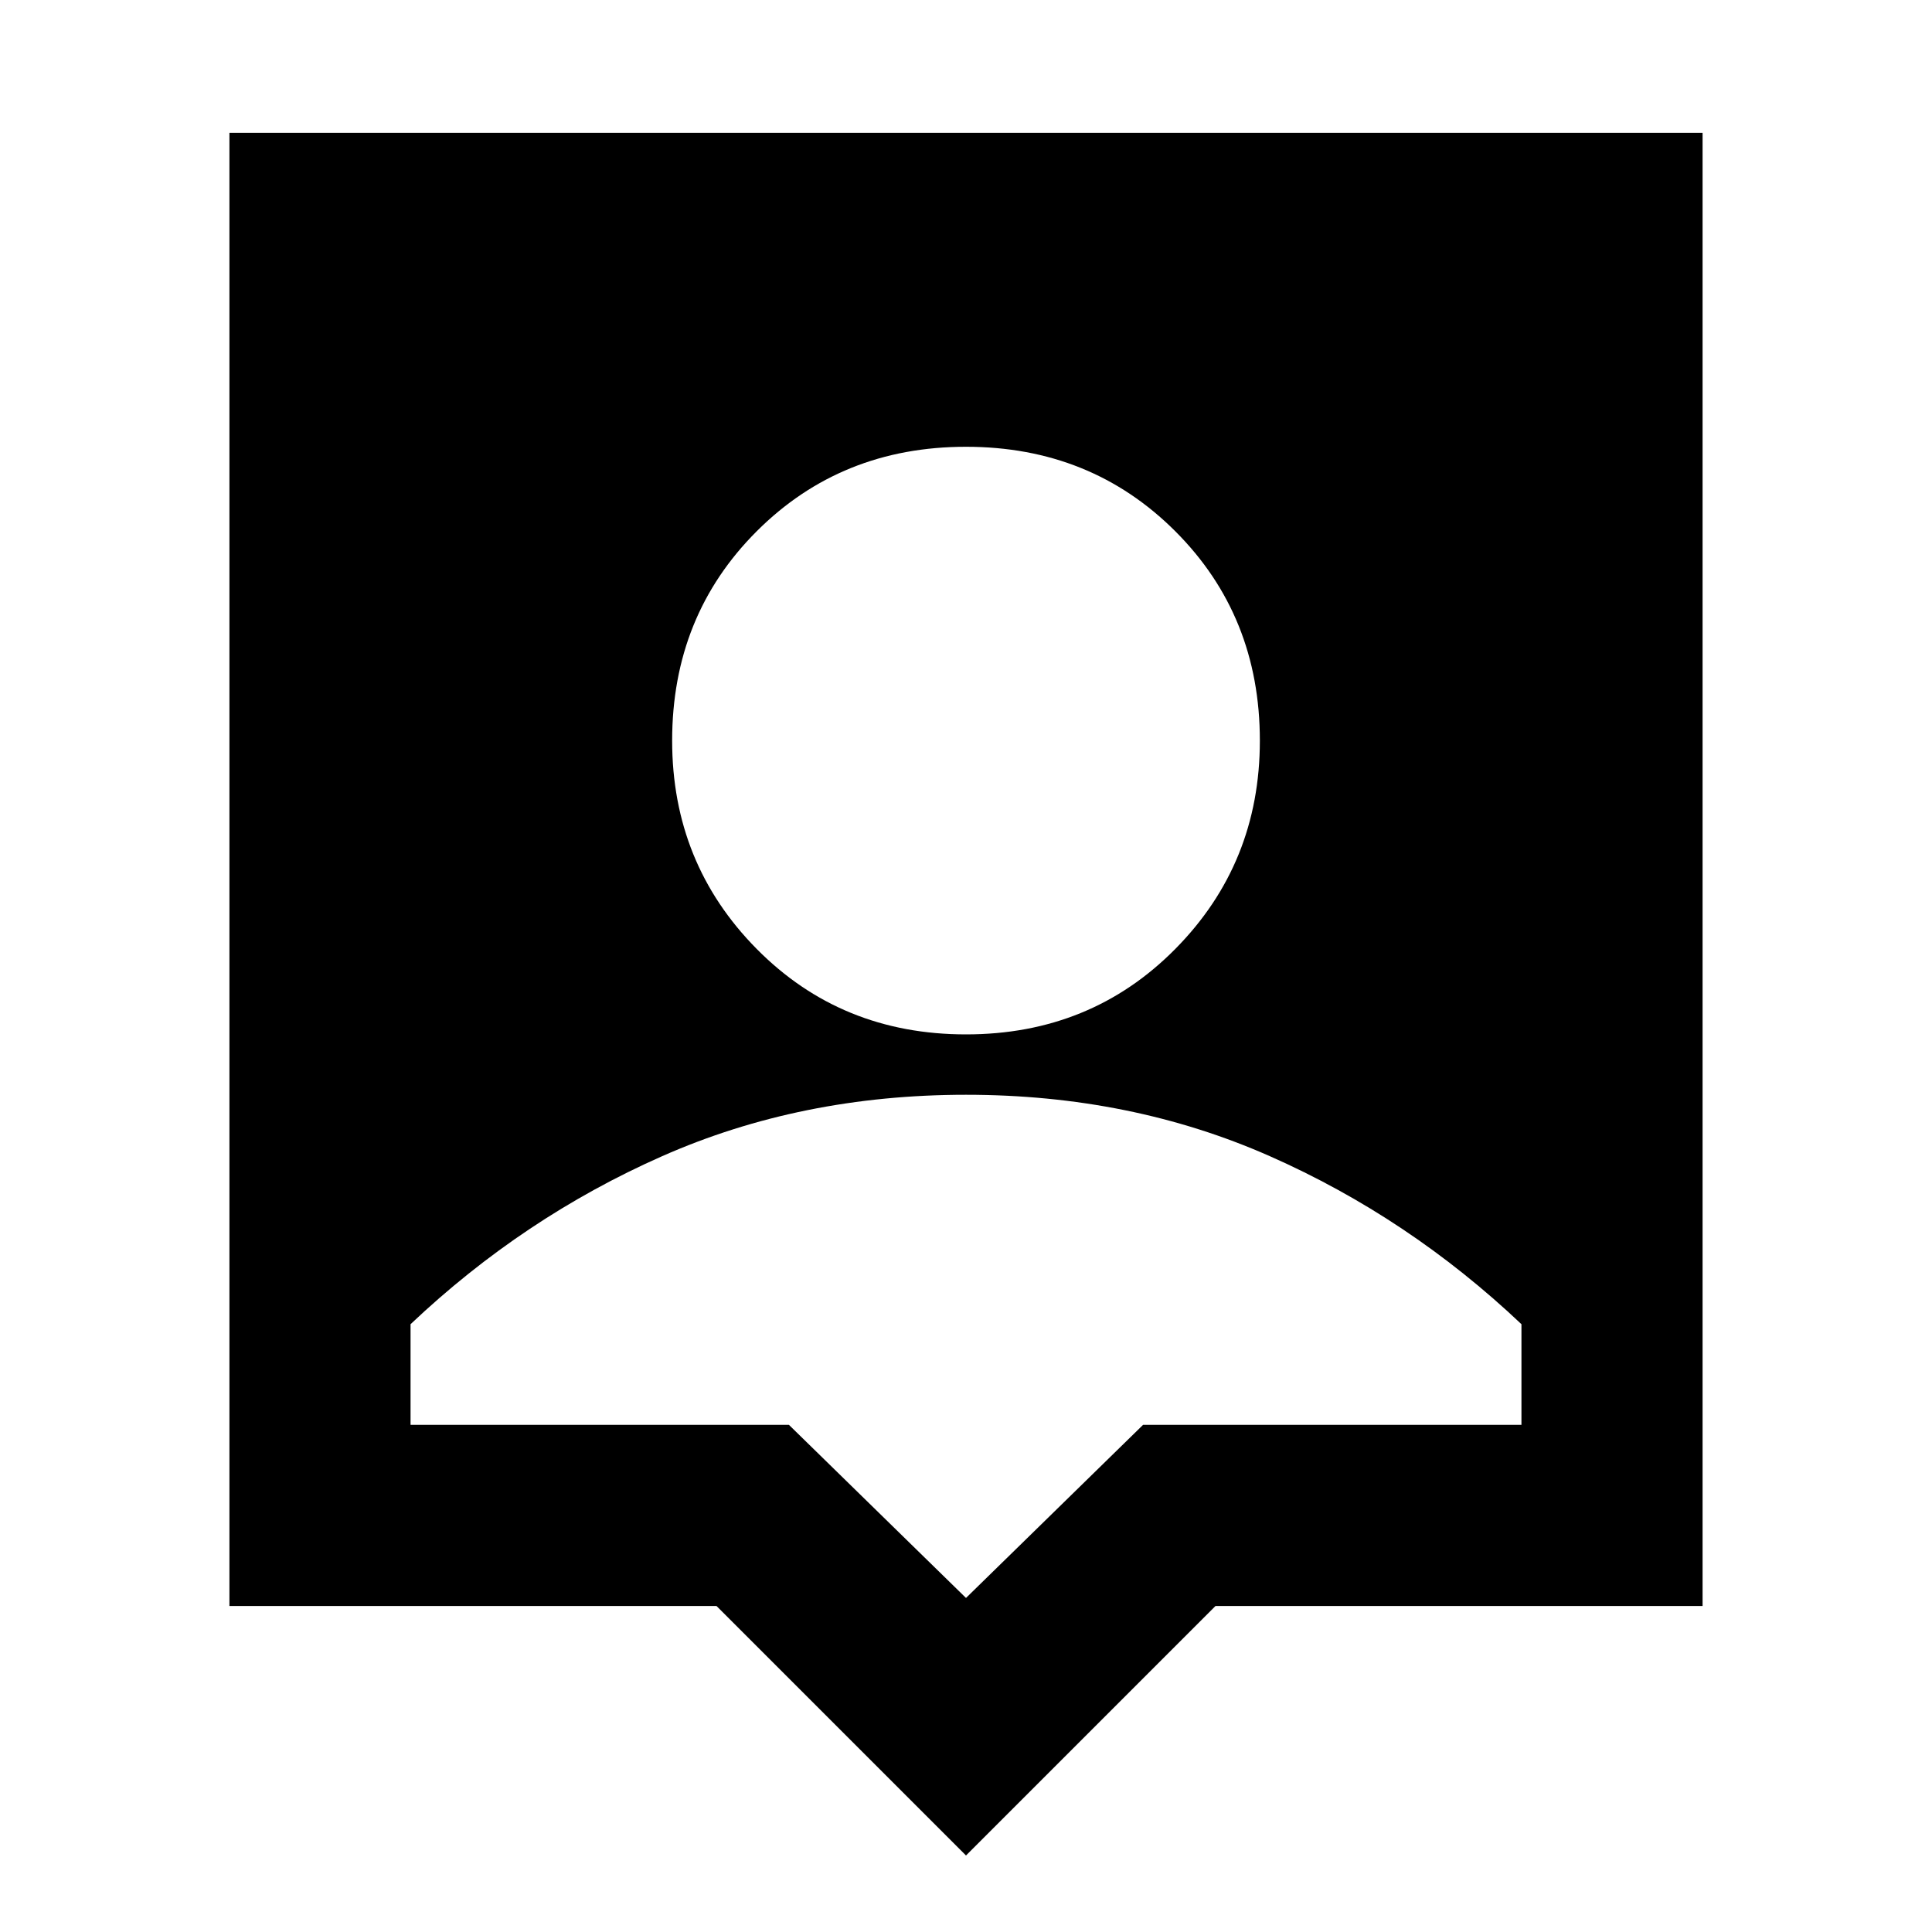 <svg xmlns="http://www.w3.org/2000/svg" height="20" width="20"><path d="M10 19.208 7.417 16.625H2.375V1.375H17.625V16.625H12.583ZM10 10.708Q11.292 10.708 12.167 9.823Q13.042 8.938 13.042 7.667Q13.042 6.375 12.167 5.5Q11.292 4.625 10 4.625Q8.708 4.625 7.833 5.5Q6.958 6.375 6.958 7.667Q6.958 8.938 7.833 9.823Q8.708 10.708 10 10.708ZM10 16.542 11.833 14.75H15.75V13.708Q14.583 12.604 13.146 11.969Q11.708 11.333 10 11.333Q8.292 11.333 6.854 11.969Q5.417 12.604 4.25 13.708V14.75H8.167Z"/></svg>